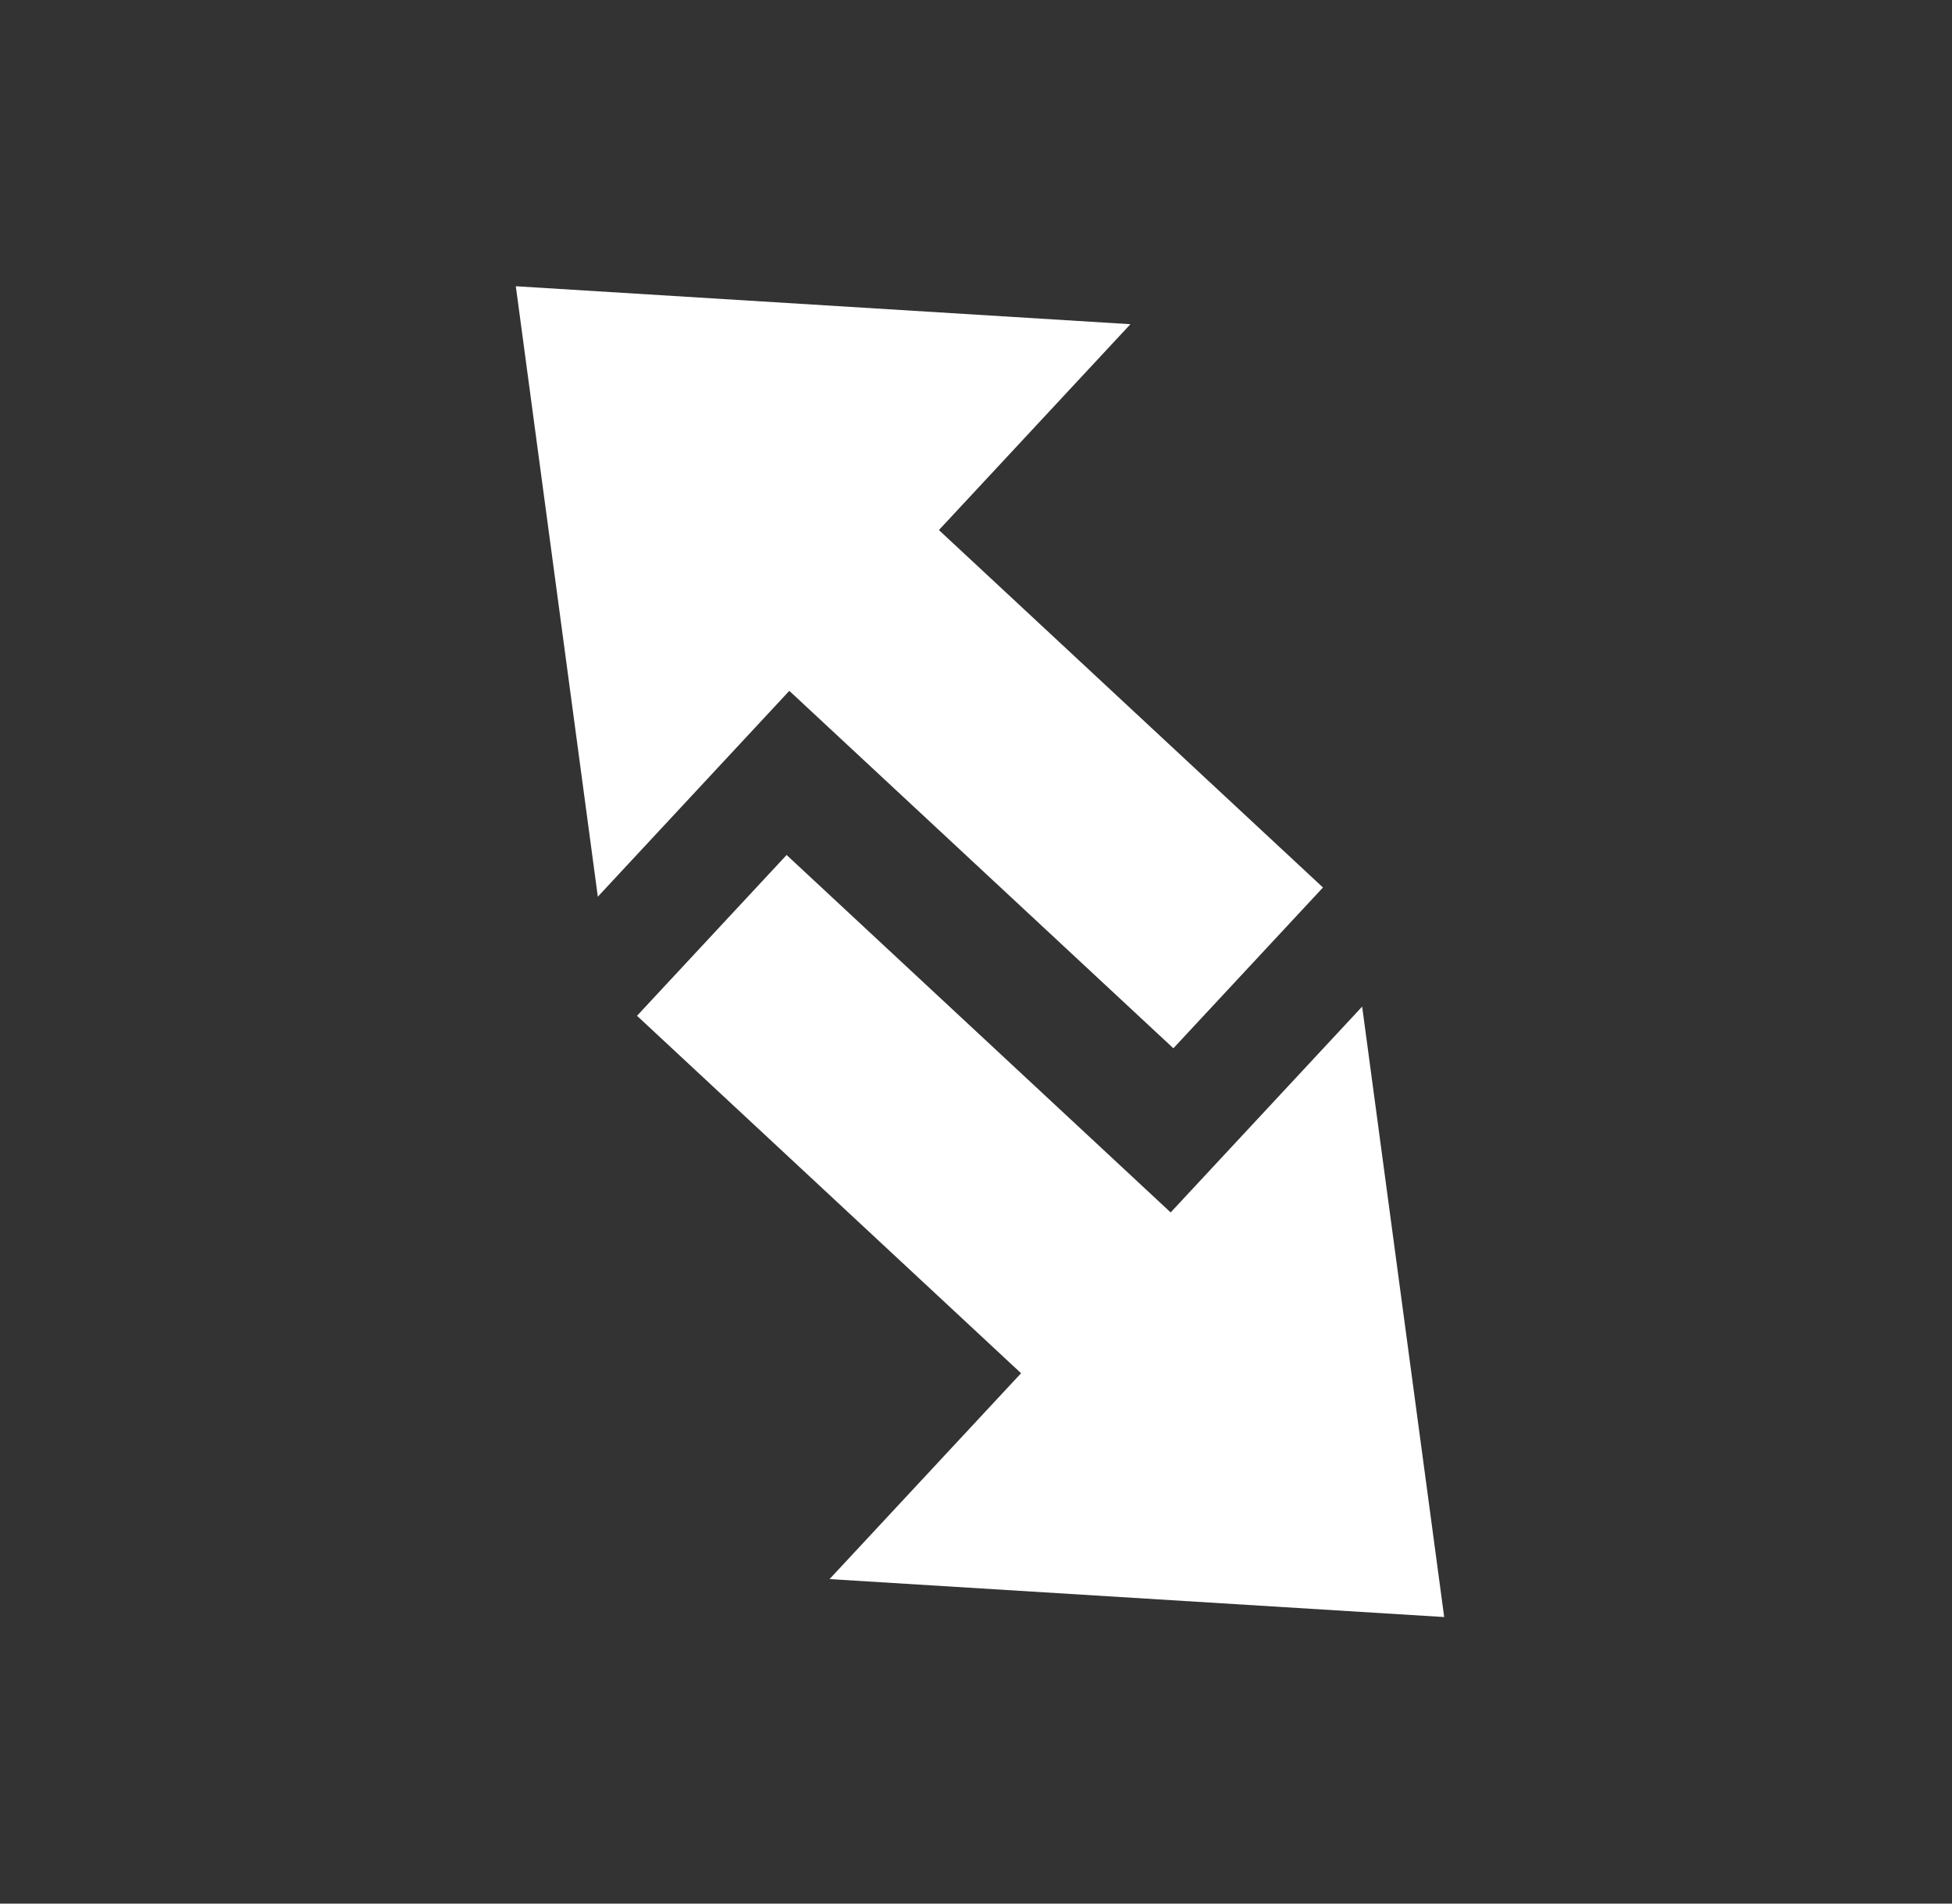 <svg width="80" height="78" viewBox="0 0 80 78" fill="none" xmlns="http://www.w3.org/2000/svg">
<rect x="0" y="0" width="80" height="78" fill="#333333" stroke="none"/>
<path fill-rule="evenodd" clip-rule="evenodd" d="M24.501 36.742L21.14 11.729L46.329 13.284L38.48 21.719L54.22 36.365L48.089 42.953L32.349 28.307L24.501 36.742Z" fill="white"/>
<path fill-rule="evenodd" clip-rule="evenodd" d="M55.826 41.245L59.188 66.258L33.998 64.703L41.847 56.268L26.107 41.622L32.238 35.033L47.978 49.679L55.826 41.245Z" fill="white"/>
</svg>
